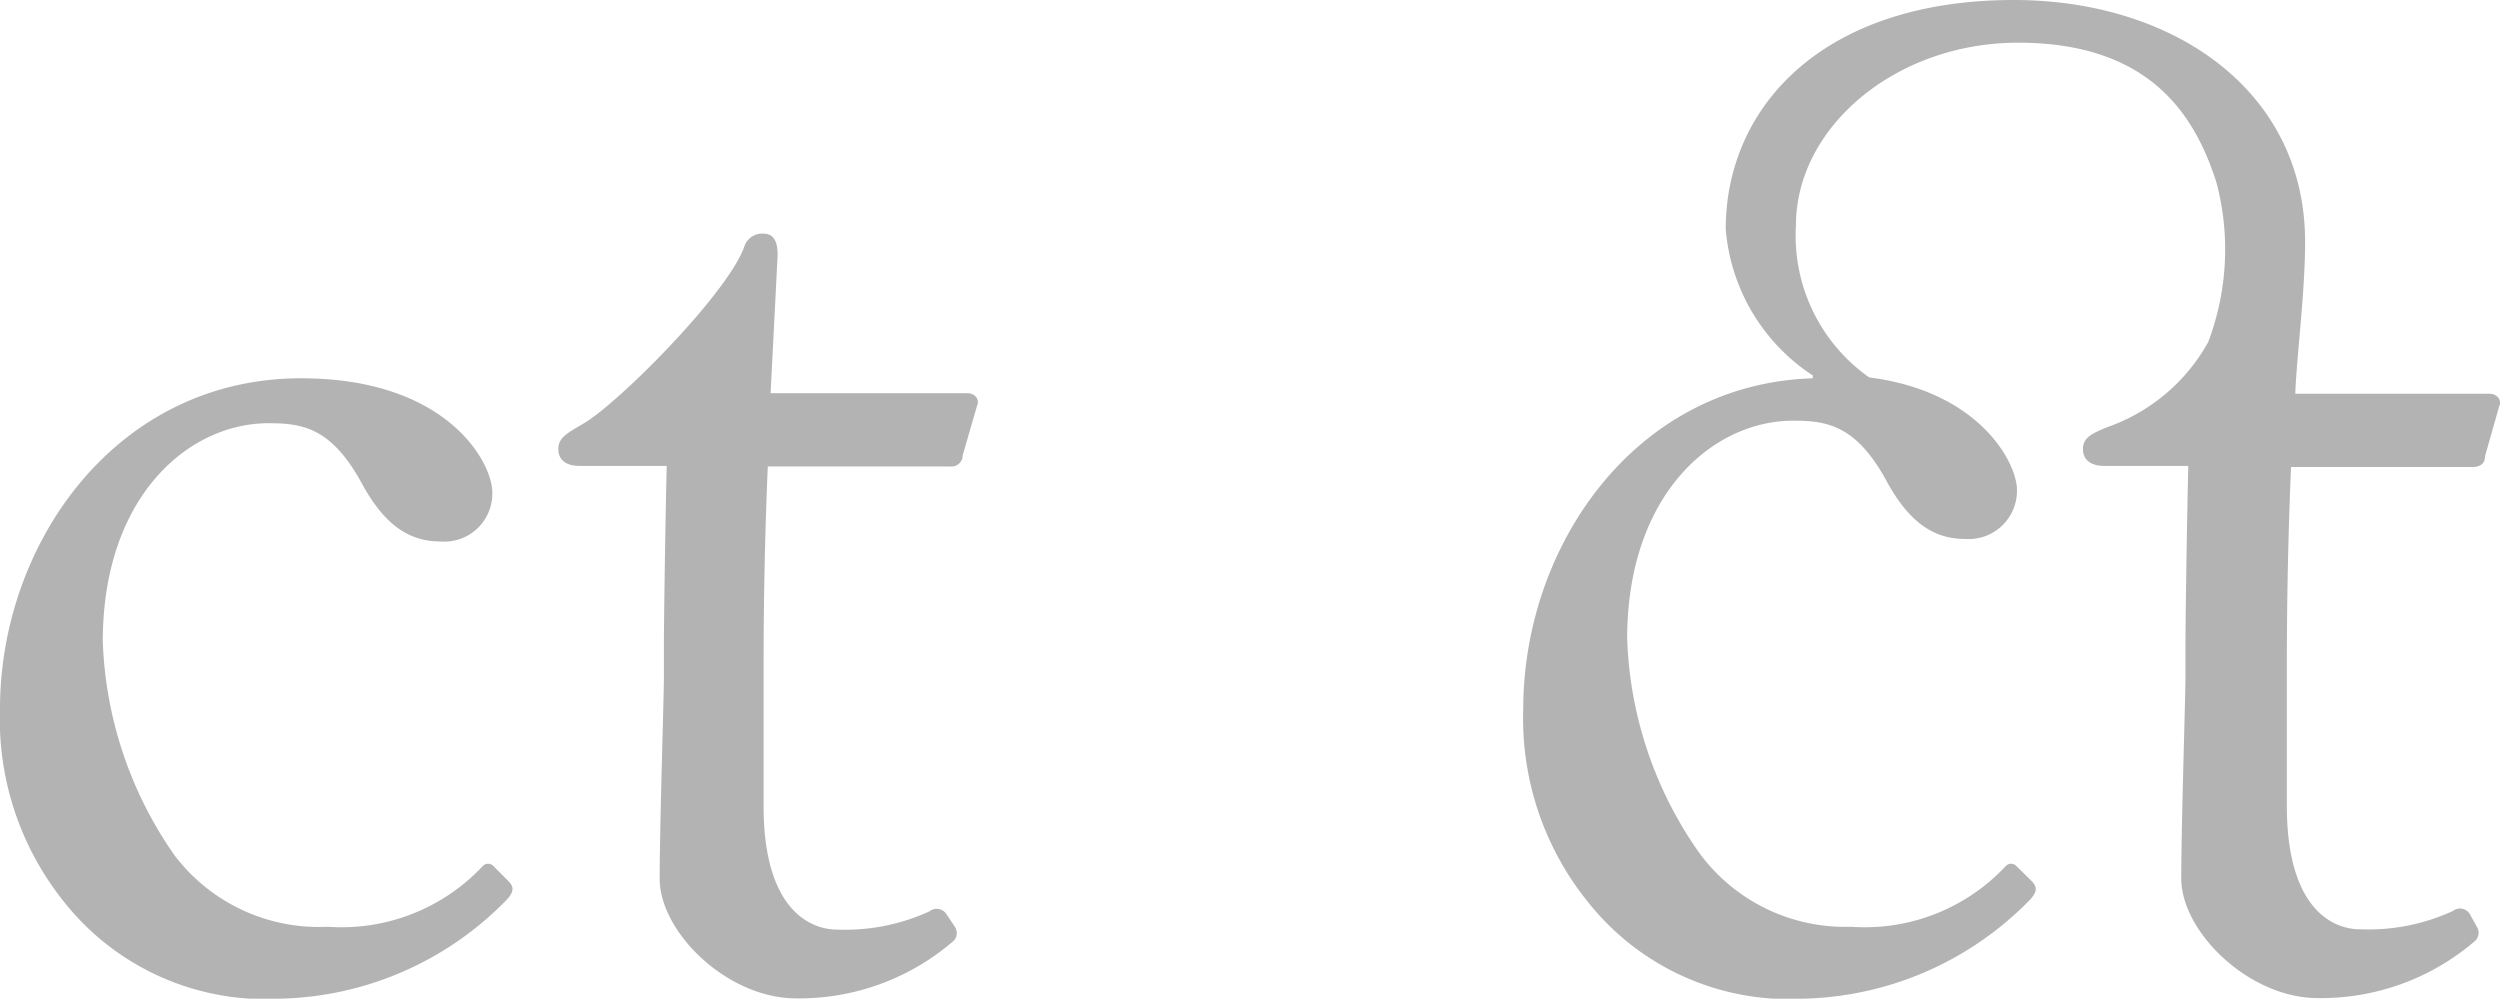<svg xmlns="http://www.w3.org/2000/svg" viewBox="0 0 89.02 35.56" width="89.02" height="35.56"><defs><style>.cls-1{fill:#b3b3b3}</style></defs><g id="Layer_2"><path id="Layer_1-2" d="M81.58 16.63c-.1 2.3-.15 4.75-.15 7.06v5c0 3.75 1.7 4.4 2.6 4.4a7.21 7.21 0 0 0 3.31-.65.41.41 0 0 1 .6.1l.25.45a.4.4 0 0 1-.1.55 8.41 8.41 0 0 1-5.56 2c-2.45 0-4.86-2.36-4.86-4.26s.15-6.46.15-7.16V23c0-.9.05-4.31.1-6.41h-3c-.45 0-.75-.2-.75-.6s.3-.56.95-.81a6.6 6.6 0 0 0 3.51-3 9.33 9.33 0 0 0 .3-5.66c-.76-2.4-2.36-5-7.07-5-4.35 0-7.91 3-7.91 6.51a6.17 6.17 0 0 0 2.61 5.41c3.95.5 5.26 3.06 5.26 4a1.72 1.72 0 0 1-1.86 1.75c-1.15 0-2-.65-2.75-2-1.1-2.06-2.16-2.21-3.36-2.21-2.85 0-5.91 2.61-5.91 7.77a14.05 14.05 0 0 0 2.56 7.61A6.44 6.44 0 0 0 65.91 33a6.86 6.86 0 0 0 5.5-2.15.26.26 0 0 1 .4 0l.51.5c.2.2.25.35 0 .65a11.63 11.63 0 0 1-8.07 3.56 9.13 9.13 0 0 1-7.76-3.51 10.38 10.38 0 0 1-2.25-6.81c0-5.76 3.95-11.57 10.31-11.77v-.1a6.89 6.89 0 0 1-3.1-5.21C61.45 3.81 64.9 0 71.71 0c5.66 0 10.37 3.21 10.37 8.61 0 1.81-.3 4.06-.35 5.41h6.91c.3 0 .45.25.35.45l-.5 1.76c0 .25-.15.4-.45.4zM3.66 22.84a14.13 14.13 0 0 0 2.55 7.61A6.45 6.45 0 0 0 11.67 33a6.89 6.89 0 0 0 5.51-2.15.26.26 0 0 1 .4 0l.5.5c.2.2.25.35 0 .65A11.6 11.6 0 0 1 10 35.56a9.14 9.14 0 0 1-7.77-3.51A10.38 10.38 0 0 1 0 25.24c0-5.86 4.11-11.77 10.72-11.77 5.21 0 6.81 3 6.81 4.06a1.71 1.71 0 0 1-1.86 1.75c-1.15 0-2-.65-2.75-2-1.1-2.06-2.15-2.21-3.36-2.21-2.85 0-5.9 2.61-5.9 7.77zm23.53 5.86c0 3.75 1.71 4.4 2.61 4.4a7.19 7.19 0 0 0 3.3-.65.41.41 0 0 1 .6.1l.3.45a.4.4 0 0 1-.1.55 8.4 8.4 0 0 1-5.55 2c-2.46 0-4.86-2.36-4.86-4.26s.15-6.46.15-7.16V23c0-.9.05-4.31.1-6.41h-3.11c-.45 0-.75-.2-.75-.6s.3-.56.9-.91c1.21-.7 5.06-4.55 5.71-6.26a.67.67 0 0 1 .7-.5c.4 0 .5.35.5.75L27.44 14h7c.3 0 .45.25.35.45l-.51 1.76a.4.4 0 0 1-.45.4h-6.49c-.1 2.3-.15 4.75-.15 7.06z" class="cls-1"/></g></svg>